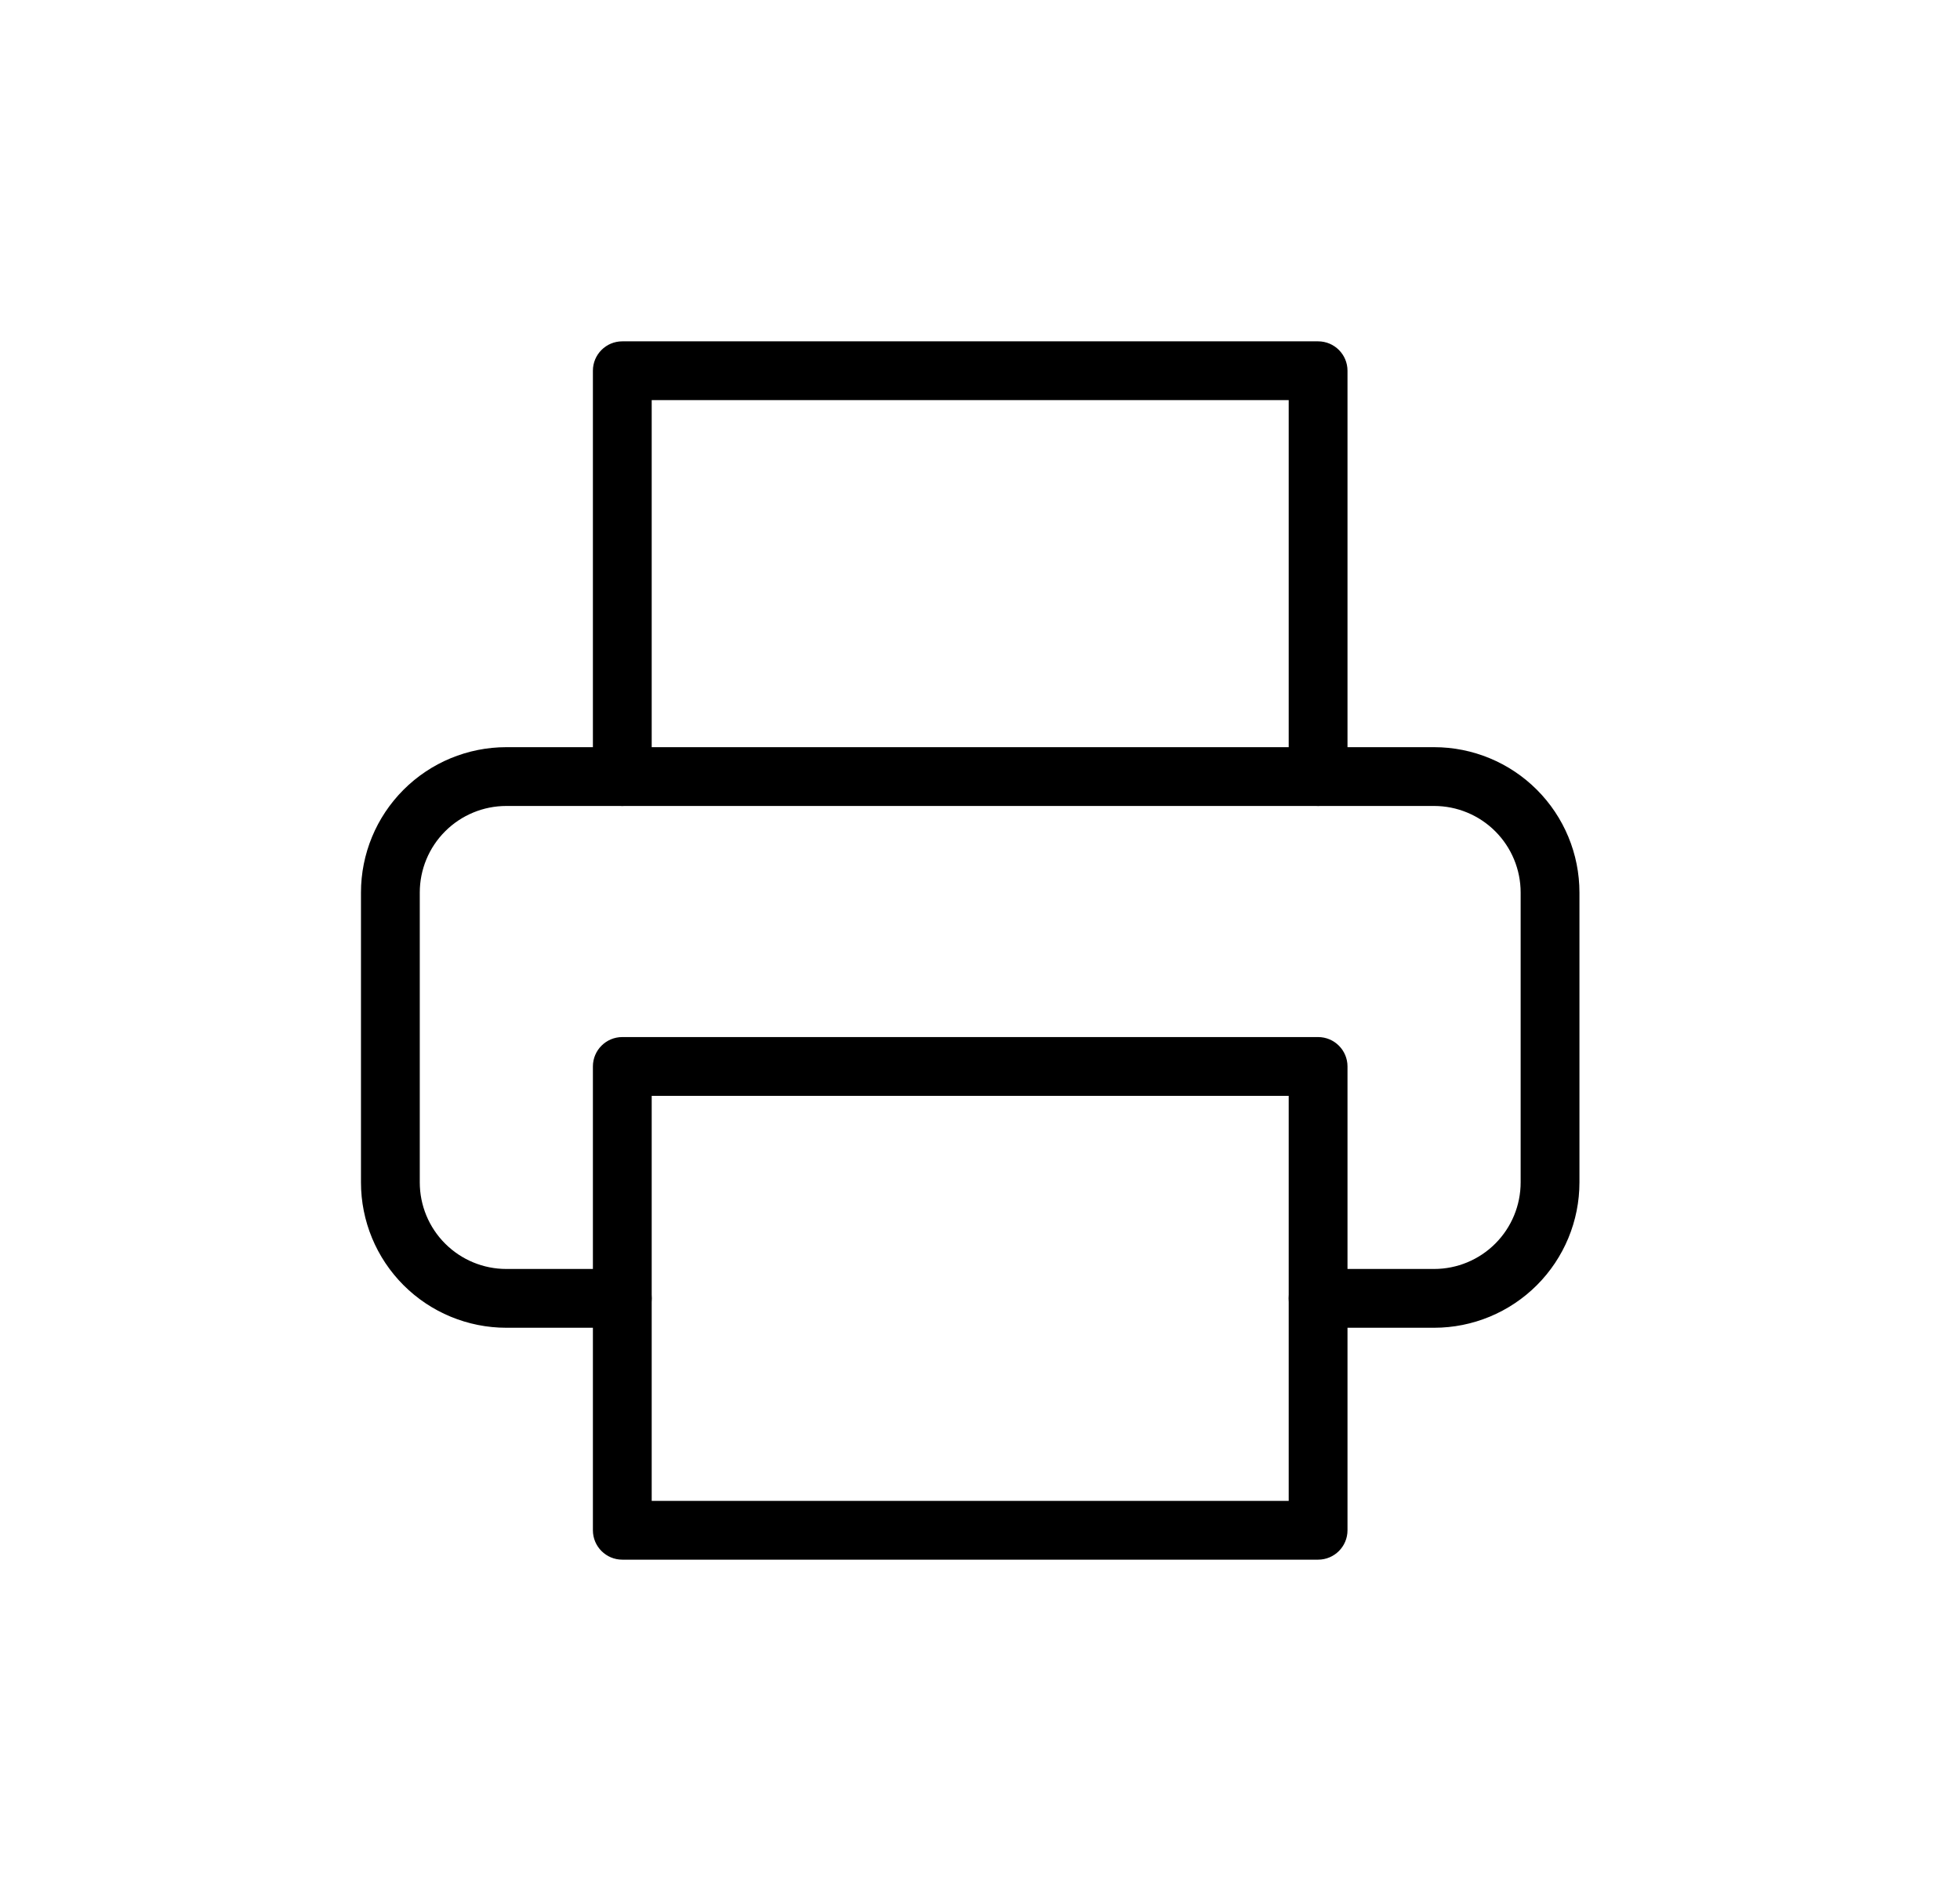 <svg width="100" height="97" viewBox="0 0 100 97" fill="none" xmlns="http://www.w3.org/2000/svg">
<rect width="100" height="97" fill="white"/>
<path fill-rule="evenodd" clip-rule="evenodd" d="M30.25 18.917C30.25 18.088 30.922 17.417 31.75 17.417H67.25C68.078 17.417 68.75 18.088 68.75 18.917V39.625C68.75 40.453 68.078 41.125 67.25 41.125C66.422 41.125 65.75 40.453 65.75 39.625V20.417H33.25V39.625C33.25 40.453 32.578 41.125 31.75 41.125C30.922 41.125 30.25 40.453 30.25 39.625V18.917Z" fill="black"/>
<path fill-rule="evenodd" clip-rule="evenodd" d="M25.834 41.125C24.662 41.125 23.539 41.59 22.711 42.419C21.882 43.247 21.417 44.37 21.417 45.542V60.333C21.417 61.505 21.882 62.628 22.711 63.456C23.539 64.285 24.662 64.75 25.834 64.75H31.75C32.579 64.75 33.25 65.422 33.25 66.25C33.25 67.078 32.579 67.75 31.75 67.75H25.834C23.867 67.75 21.98 66.969 20.589 65.578C19.198 64.187 18.417 62.3 18.417 60.333V45.542C18.417 43.575 19.198 41.688 20.589 40.297C21.98 38.906 23.867 38.125 25.834 38.125H73.167C75.134 38.125 77.02 38.906 78.411 40.297C79.802 41.688 80.584 43.575 80.584 45.542V60.333C80.584 62.3 79.802 64.187 78.411 65.578C77.02 66.969 75.134 67.75 73.167 67.75H67.25C66.422 67.75 65.75 67.078 65.75 66.25C65.75 65.422 66.422 64.75 67.25 64.75H73.167C74.338 64.75 75.462 64.285 76.29 63.456C77.118 62.628 77.584 61.505 77.584 60.333V45.542C77.584 44.37 77.118 43.247 76.29 42.419C75.462 41.59 74.338 41.125 73.167 41.125H25.834Z" fill="black"/>
<path fill-rule="evenodd" clip-rule="evenodd" d="M30.25 54.417C30.25 53.588 30.922 52.917 31.75 52.917H67.25C68.078 52.917 68.75 53.588 68.75 54.417V78.083C68.75 78.912 68.078 79.583 67.25 79.583H31.75C30.922 79.583 30.25 78.912 30.25 78.083V54.417ZM33.25 55.917V76.583H65.75V55.917H33.25Z" fill="black"/>
</svg>

